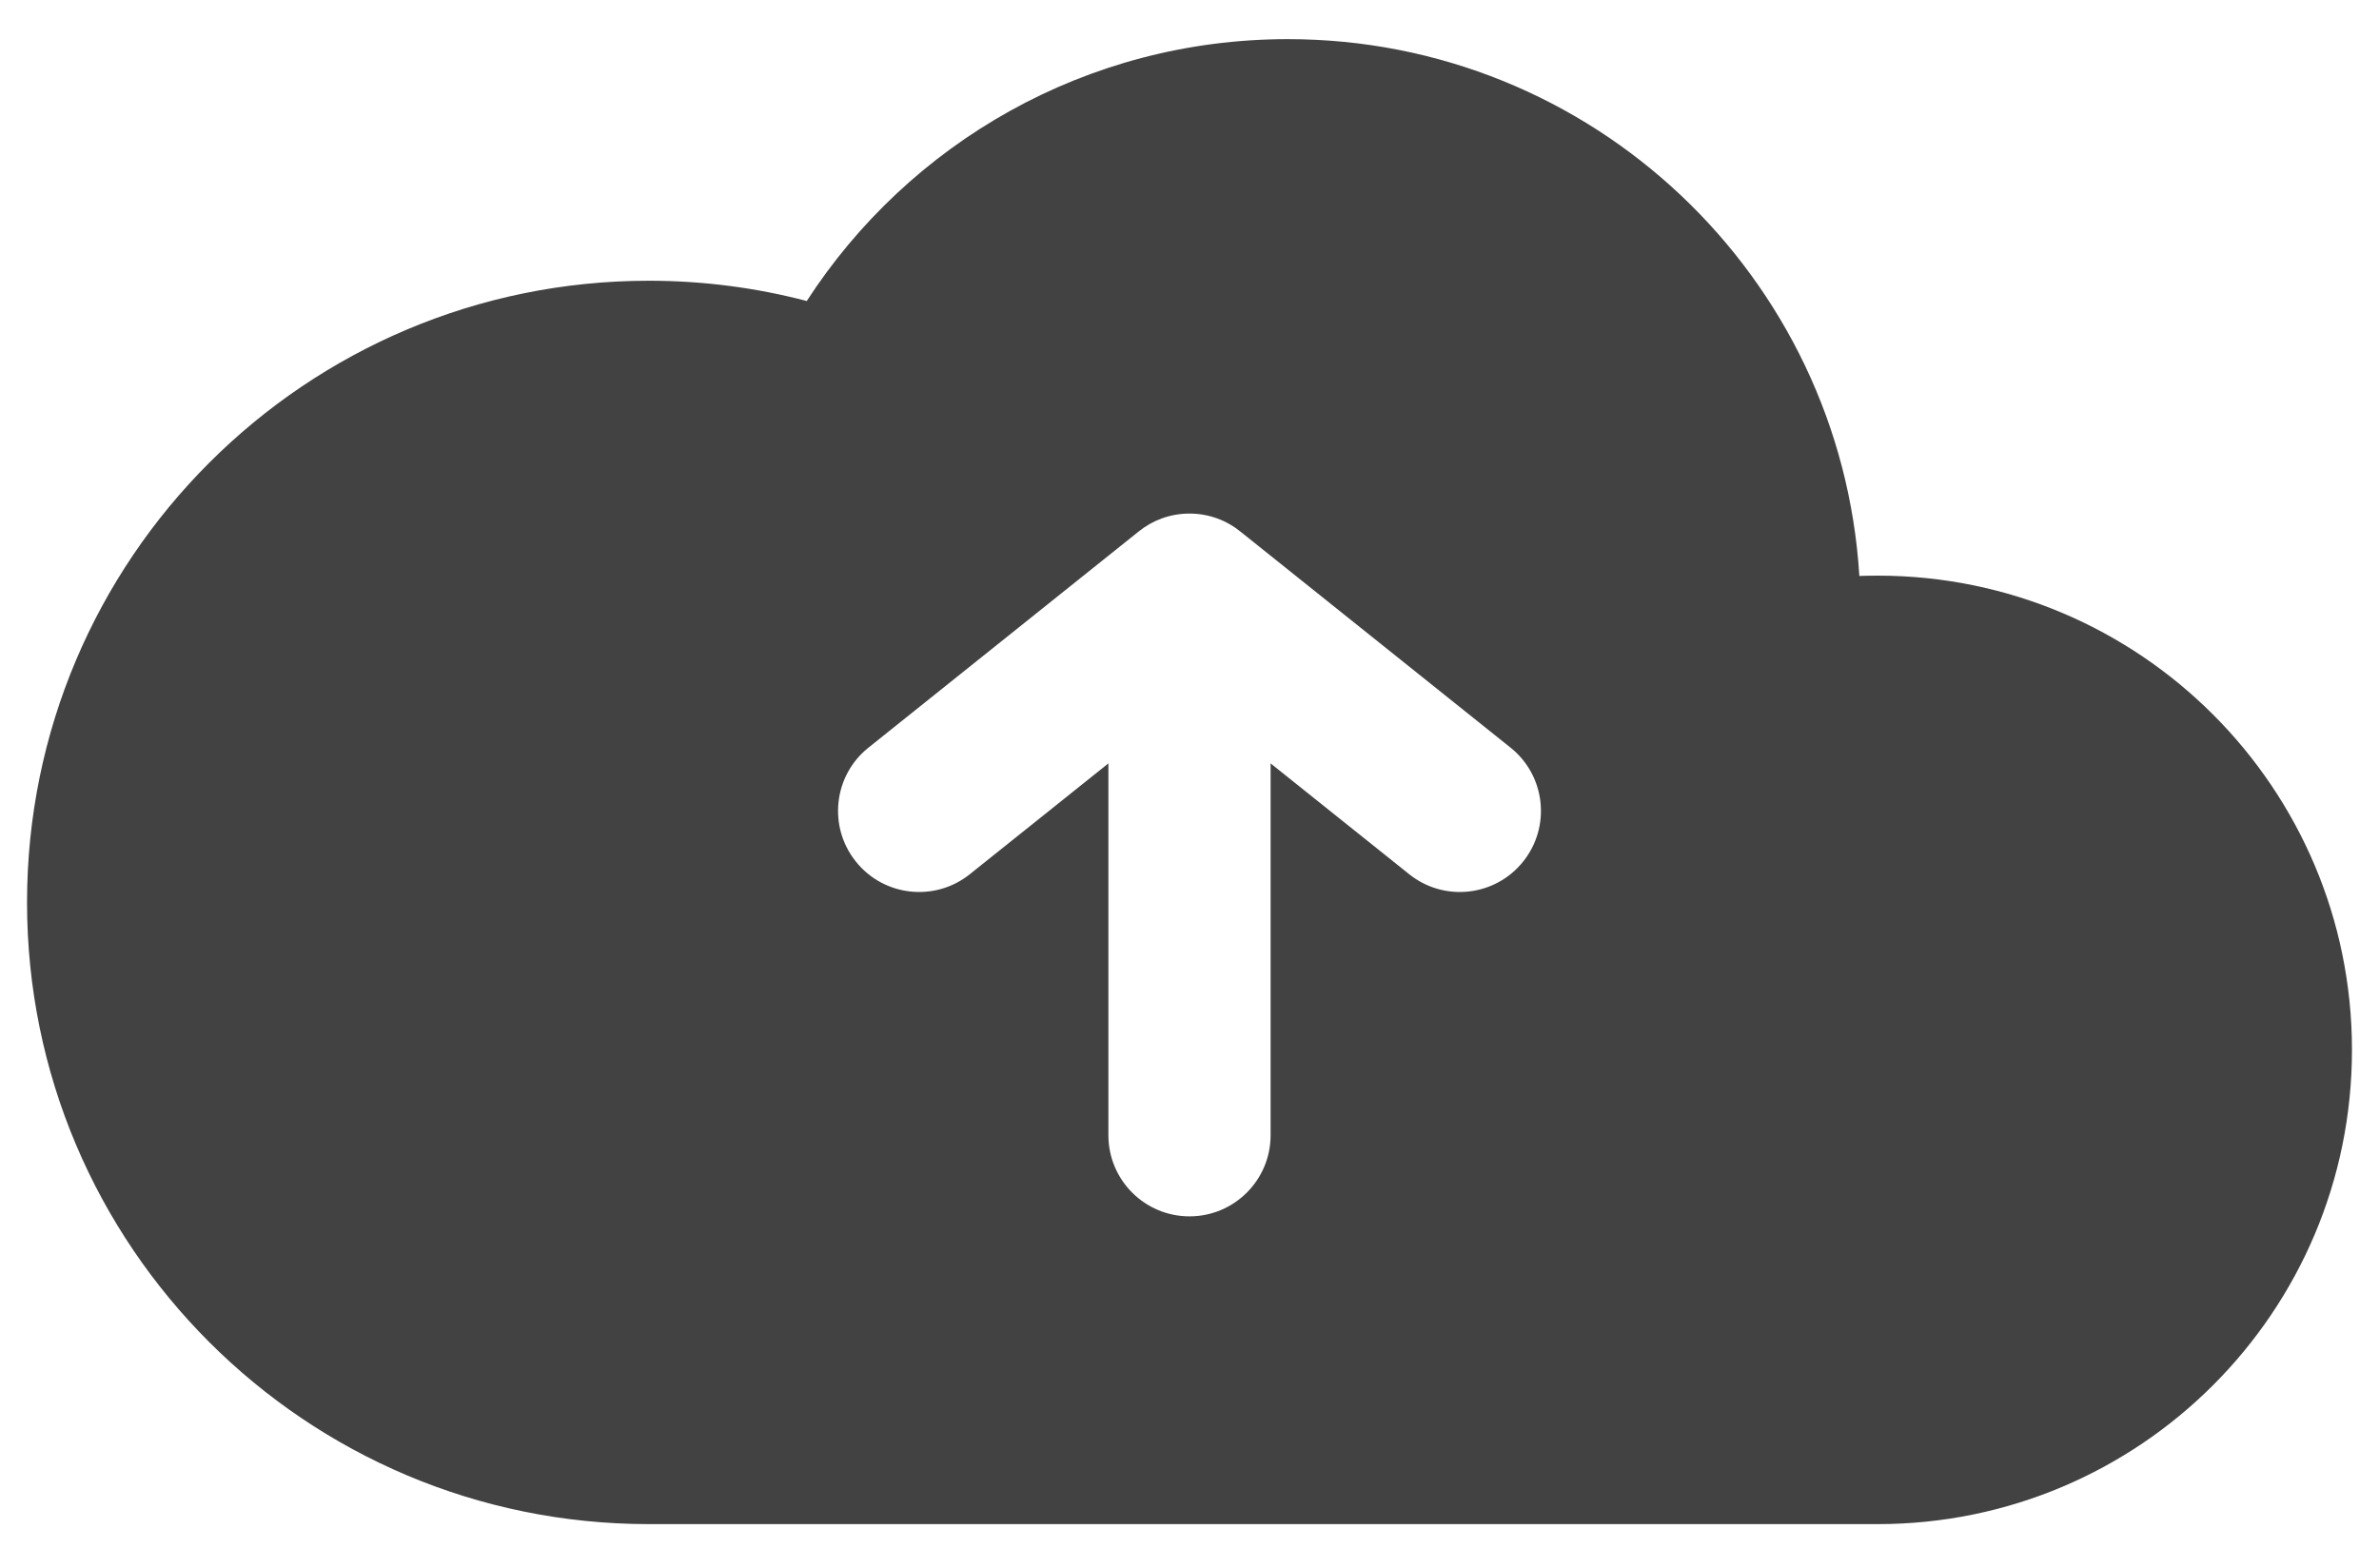 <svg width="44" height="29" viewBox="0 0 44 29" fill="none" xmlns="http://www.w3.org/2000/svg">
<path fill-rule="evenodd" clip-rule="evenodd" d="M14.921 5.568C16.806 2.655 20.085 0.724 23.818 0.724C29.446 0.724 34.048 5.113 34.389 10.654C34.501 10.65 34.614 10.648 34.727 10.648C39.572 10.648 43.5 14.575 43.5 19.421C43.5 24.266 39.572 28.193 34.727 28.193L12 28.193C5.649 28.193 0.5 23.045 0.5 16.693C0.5 10.342 5.649 5.193 12 5.193C13.008 5.193 13.987 5.323 14.921 5.568ZM28.171 15.937C27.654 16.584 26.71 16.689 26.063 16.171L23.5 14.121V21C23.5 21.828 22.828 22.5 22 22.5C21.172 22.5 20.5 21.828 20.5 21V14.121L17.937 16.171C17.29 16.689 16.346 16.584 15.829 15.937C15.311 15.29 15.416 14.346 16.063 13.829L21.058 9.833C21.312 9.627 21.635 9.503 21.987 9.5L22 9.5L22.005 9.5C22.363 9.501 22.692 9.628 22.949 9.839L27.937 13.829C28.584 14.346 28.689 15.29 28.171 15.937Z" fill="#424242"/>
</svg>
